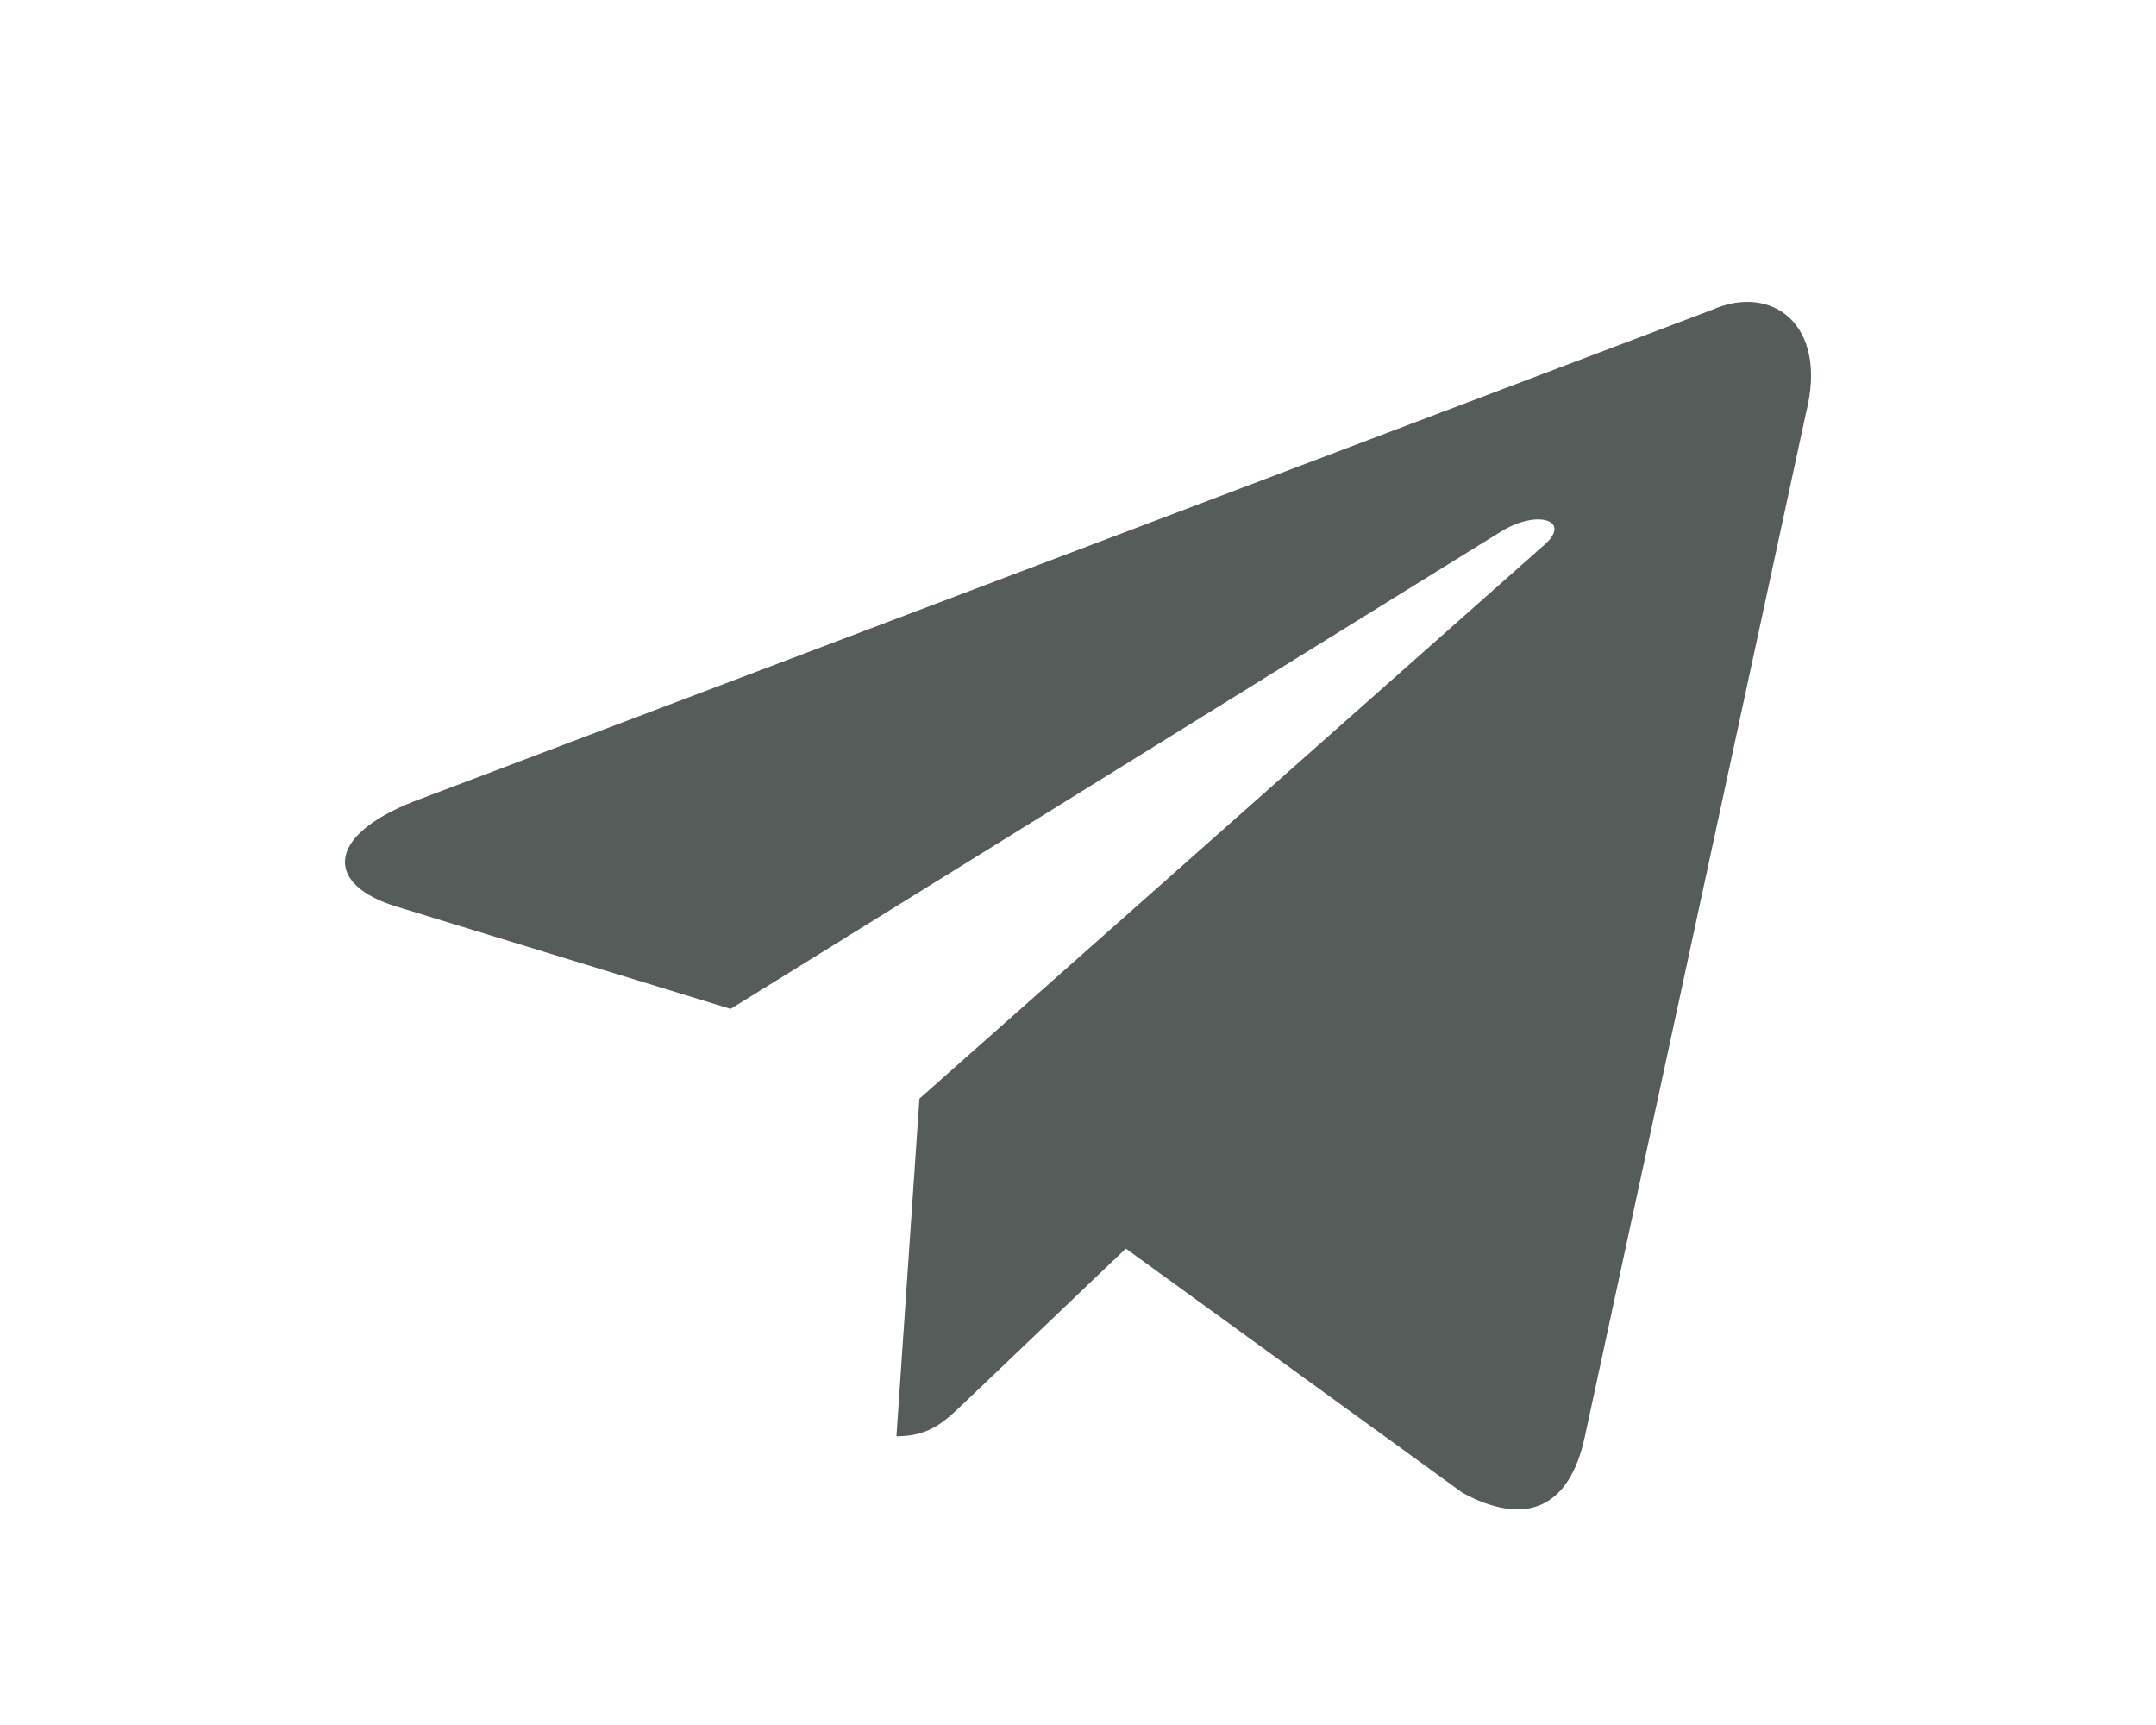 <svg width="50" height="40" viewBox="0 0 50 40" fill="none" xmlns="http://www.w3.org/2000/svg">
<path d="M39.705 7.184L9.588 18.588C7.532 19.399 7.544 20.525 9.21 21.027L16.943 23.395L34.833 12.312C35.679 11.806 36.452 12.078 35.817 12.632L21.322 25.477H21.319L21.322 25.479L20.789 33.305C21.57 33.305 21.915 32.953 22.353 32.538L26.109 28.952L33.921 34.618C35.361 35.397 36.396 34.997 36.755 33.309L41.883 9.576C42.408 7.509 41.079 6.574 39.705 7.184Z" fill="#555C5A"/>
</svg>
